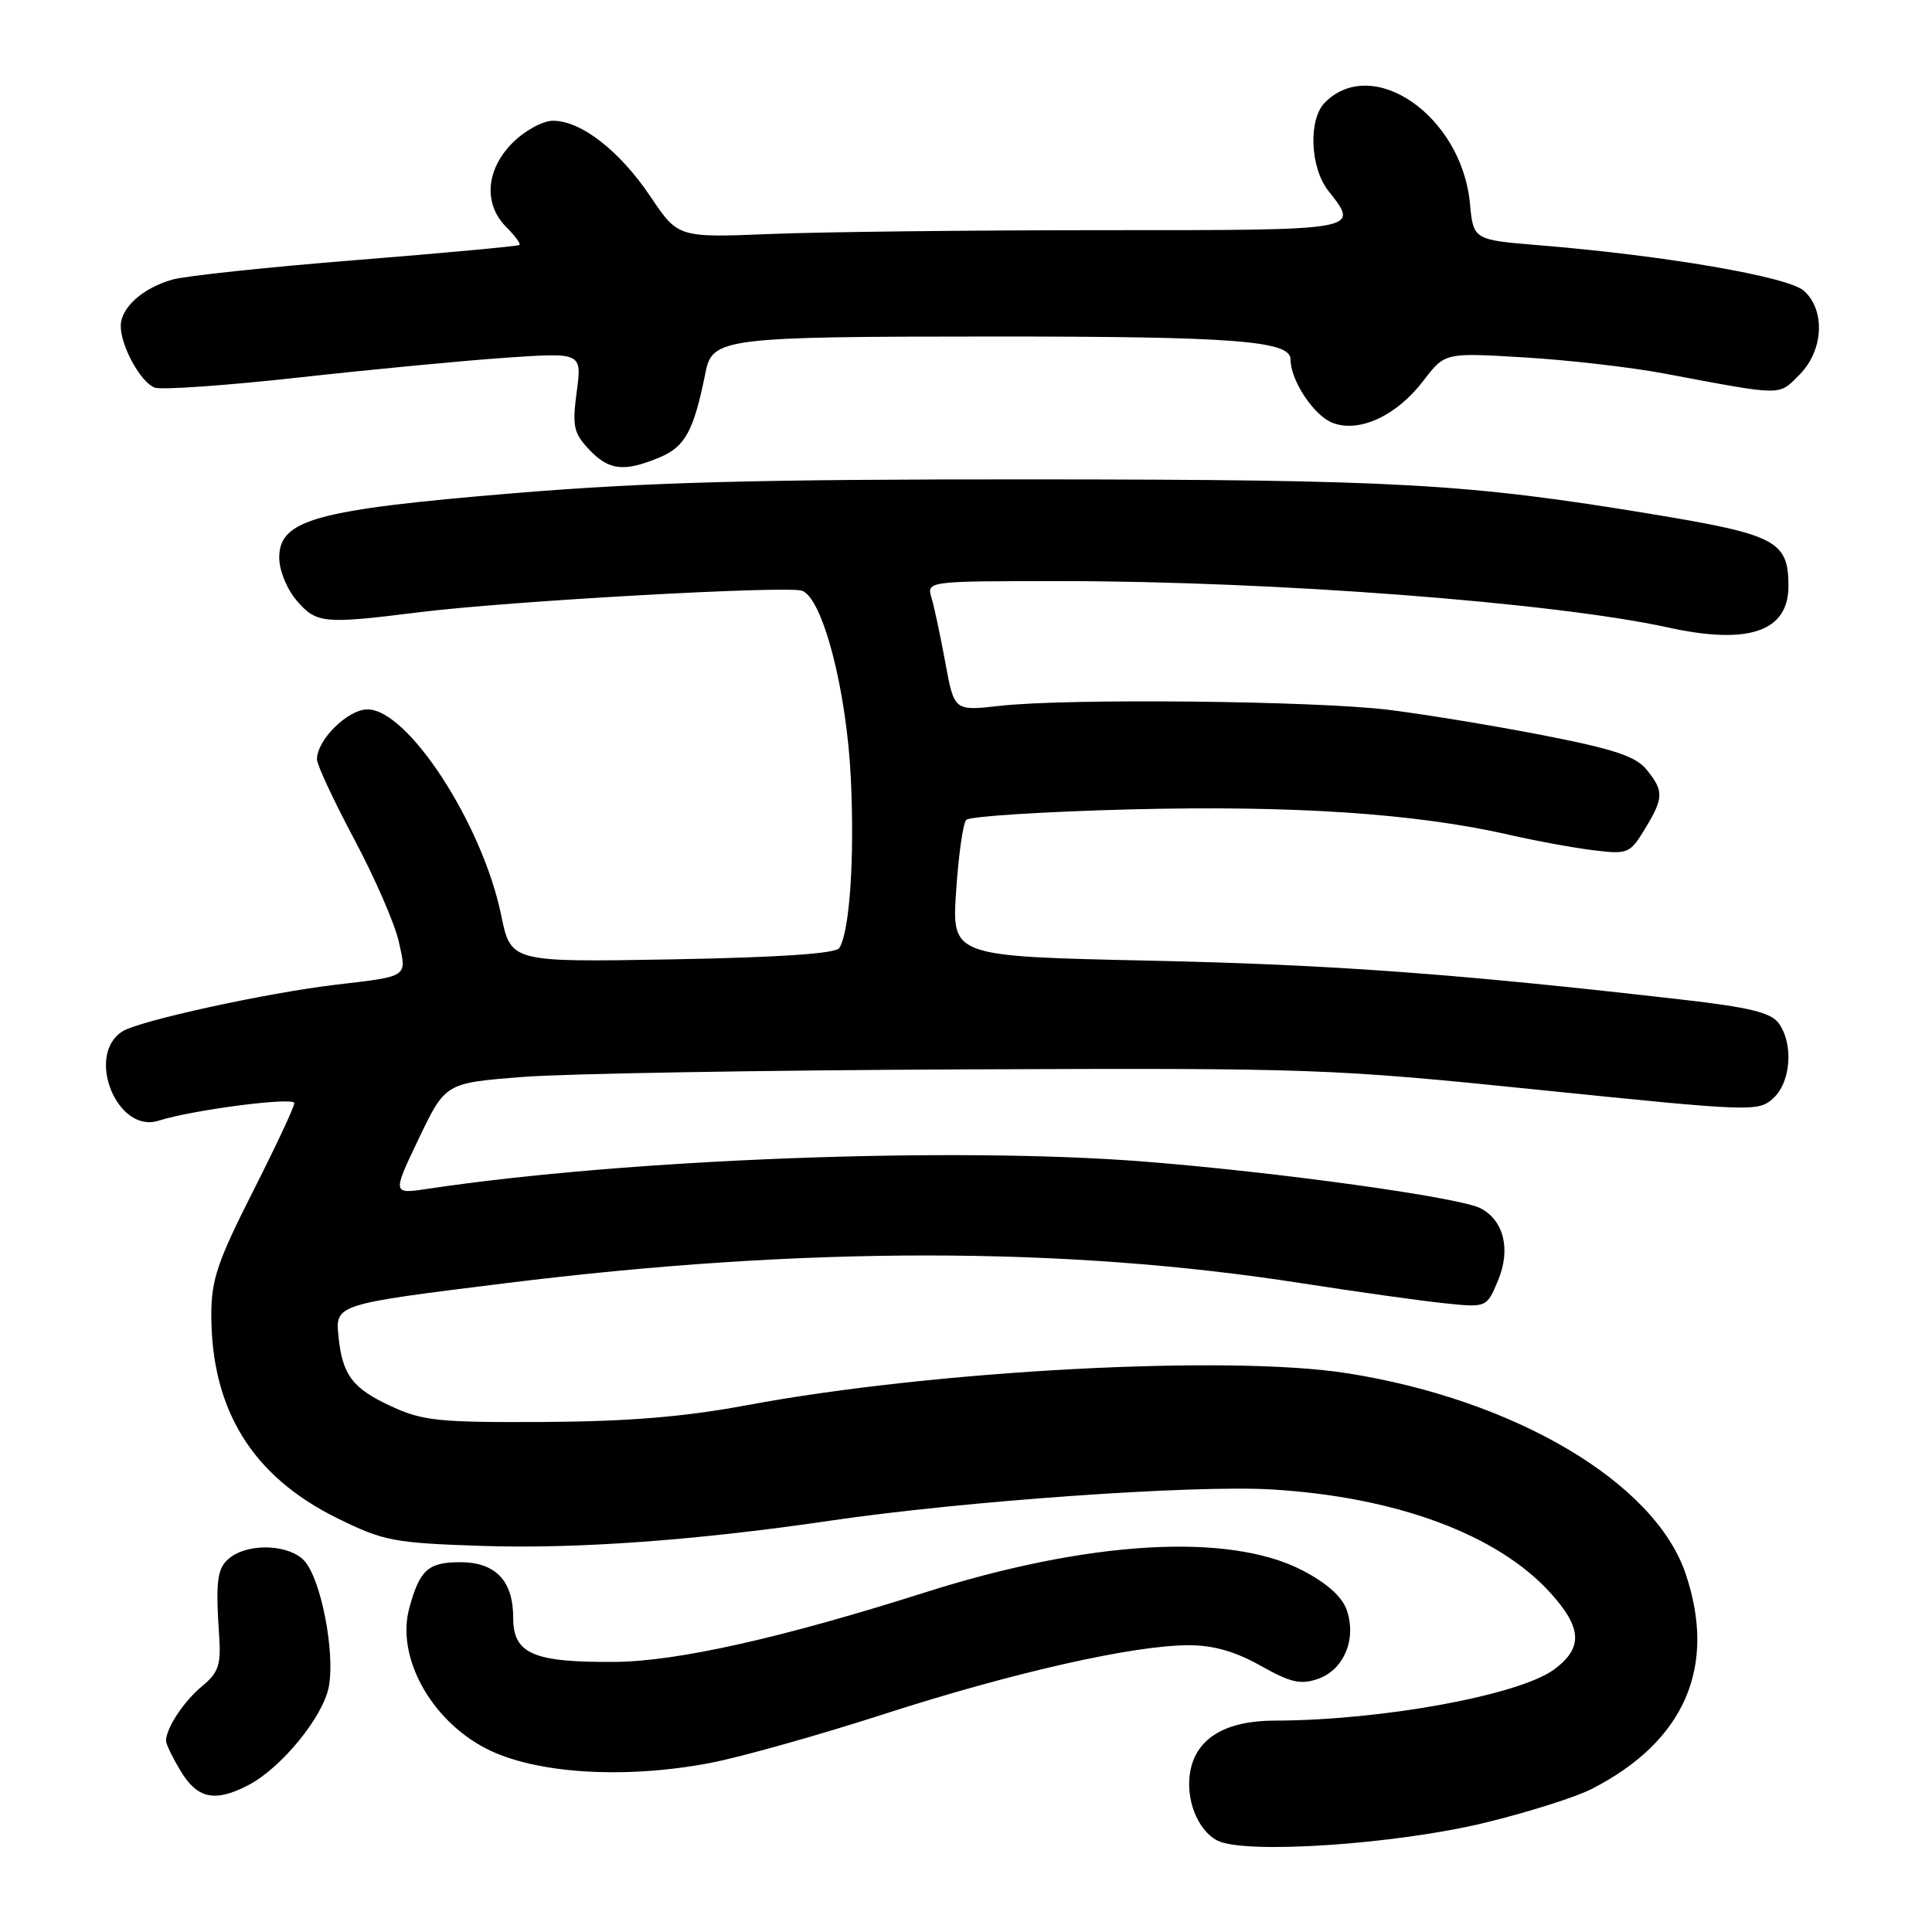 <?xml version="1.0" encoding="UTF-8" standalone="no"?>
<!DOCTYPE svg PUBLIC "-//W3C//DTD SVG 1.1//EN" "http://www.w3.org/Graphics/SVG/1.1/DTD/svg11.dtd" >
<svg xmlns="http://www.w3.org/2000/svg" xmlns:xlink="http://www.w3.org/1999/xlink" version="1.1" viewBox="0 0 256 256">
 <g >
 <path fill="currentColor"
d=" M 196.77 241.52 C 202.42 240.15 208.77 238.14 210.88 237.06 C 223.24 230.75 227.55 220.85 223.33 208.46 C 219.22 196.40 200.72 185.46 178.50 181.96 C 162.83 179.49 123.76 181.57 99.00 186.19 C 90.61 187.75 83.31 188.35 72.00 188.42 C 58.13 188.49 56.01 188.27 51.84 186.34 C 46.70 183.97 45.37 182.20 44.85 177.08 C 44.42 172.84 44.46 172.82 67.00 170.03 C 106.52 165.13 141.06 165.13 172.50 170.04 C 179.65 171.15 188.08 172.34 191.24 172.67 C 196.99 173.28 196.99 173.28 198.49 169.69 C 200.21 165.57 199.29 161.76 196.20 160.11 C 193.51 158.67 169.25 155.30 151.52 153.91 C 126.26 151.92 83.12 153.56 56.71 157.52 C 51.97 158.23 51.97 158.23 55.49 150.87 C 59.02 143.50 59.02 143.50 69.26 142.70 C 74.89 142.26 101.10 141.81 127.50 141.70 C 174.18 141.51 176.29 141.58 204.21 144.44 C 232.15 147.30 232.98 147.33 234.96 145.53 C 237.31 143.41 237.68 138.31 235.68 135.57 C 234.65 134.17 231.78 133.47 222.93 132.46 C 193.06 129.03 176.46 127.81 152.31 127.29 C 126.12 126.72 126.12 126.72 126.69 118.11 C 127.00 113.37 127.60 109.11 128.03 108.64 C 128.46 108.17 138.21 107.55 149.69 107.25 C 171.32 106.70 187.53 107.78 199.91 110.60 C 203.53 111.43 208.61 112.36 211.19 112.67 C 215.69 113.22 215.97 113.10 217.94 109.87 C 220.46 105.74 220.49 104.82 218.19 101.99 C 216.76 100.22 213.88 99.26 204.44 97.42 C 197.87 96.14 188.66 94.63 183.97 94.05 C 174.15 92.86 141.37 92.52 132.47 93.53 C 126.44 94.21 126.44 94.21 125.27 87.85 C 124.63 84.36 123.81 80.49 123.44 79.25 C 122.77 77.00 122.77 77.00 140.63 77.00 C 168.95 77.01 205.97 79.84 221.00 83.14 C 231.74 85.50 237.01 83.67 236.98 77.60 C 236.96 71.69 235.33 70.84 219.00 68.14 C 194.40 64.07 185.03 63.55 137.00 63.52 C 100.20 63.50 85.81 63.89 68.00 65.36 C 41.86 67.53 37.00 68.86 37.00 73.89 C 37.00 75.59 38.01 78.06 39.33 79.60 C 41.93 82.62 42.90 82.71 55.50 81.13 C 67.29 79.65 104.43 77.57 106.29 78.28 C 109.04 79.33 112.19 91.49 112.74 103.17 C 113.25 113.73 112.58 123.48 111.21 125.62 C 110.74 126.36 103.26 126.86 89.09 127.12 C 67.69 127.50 67.69 127.50 66.41 121.28 C 63.94 109.22 54.06 94.00 48.70 94.00 C 46.09 94.00 42.00 98.03 42.00 100.61 C 42.00 101.35 44.23 106.12 46.95 111.23 C 49.67 116.33 52.32 122.42 52.84 124.76 C 53.91 129.55 54.23 129.33 44.50 130.48 C 35.37 131.56 18.53 135.23 16.25 136.65 C 11.28 139.74 15.49 150.25 21.00 148.50 C 25.56 147.05 39.00 145.32 39.00 146.17 C 39.00 146.67 36.52 151.95 33.50 157.91 C 28.84 167.11 28.00 169.58 28.00 174.20 C 28.00 186.83 33.45 195.63 44.69 201.17 C 50.85 204.20 52.13 204.45 63.85 204.84 C 76.43 205.26 92.25 204.11 110.00 201.50 C 127.64 198.90 158.13 196.74 168.50 197.36 C 185.00 198.34 198.45 203.33 205.45 211.08 C 209.64 215.71 209.77 218.35 205.96 221.19 C 201.34 224.62 183.09 227.97 168.88 227.99 C 162.42 228.00 158.56 230.30 157.73 234.64 C 157.03 238.30 158.65 242.51 161.30 243.88 C 164.89 245.74 184.92 244.40 196.77 241.52 Z  M 32.87 236.56 C 37.25 234.30 42.82 227.50 43.57 223.49 C 44.42 218.95 42.54 209.26 40.34 206.83 C 38.41 204.69 33.19 204.41 30.60 206.31 C 28.77 207.64 28.53 209.24 29.05 216.91 C 29.29 220.61 28.93 221.65 26.80 223.41 C 24.35 225.43 22.00 228.99 22.00 230.68 C 22.01 231.13 22.90 232.96 23.99 234.75 C 26.18 238.35 28.51 238.82 32.87 236.56 Z  M 94.16 233.59 C 98.20 232.81 108.51 229.91 117.09 227.14 C 134.15 221.63 150.19 218.00 157.51 218.00 C 160.77 218.00 163.69 218.83 167.04 220.72 C 171.04 222.97 172.35 223.26 174.67 222.45 C 178.09 221.24 179.79 217.14 178.44 213.31 C 177.82 211.55 175.77 209.73 172.53 208.06 C 162.78 203.03 144.20 204.13 122.52 211.02 C 103.55 217.05 89.74 220.14 81.50 220.21 C 70.65 220.29 68.00 219.15 68.00 214.35 C 68.00 209.45 65.66 207.00 60.97 207.00 C 56.74 207.00 55.61 208.01 54.23 213.09 C 52.48 219.49 57.02 227.84 64.33 231.65 C 70.77 235.02 82.71 235.79 94.16 233.59 Z  M 87.42 60.60 C 90.81 59.18 91.94 57.07 93.50 49.28 C 94.40 44.80 96.08 44.60 131.50 44.59 C 163.47 44.58 171.00 45.15 171.00 47.61 C 171.00 50.42 174.10 55.09 176.60 56.04 C 180.13 57.38 185.07 55.08 188.59 50.47 C 191.45 46.72 191.45 46.72 201.97 47.36 C 207.76 47.70 216.10 48.66 220.50 49.49 C 236.48 52.49 235.61 52.48 238.43 49.66 C 241.62 46.47 241.91 41.14 239.04 38.54 C 236.98 36.67 220.65 33.86 203.87 32.49 C 195.23 31.78 195.23 31.78 194.77 26.92 C 193.66 15.37 181.93 7.22 175.57 13.57 C 173.34 15.80 173.58 22.19 176.00 25.27 C 180.17 30.57 180.58 30.50 146.25 30.50 C 128.79 30.50 108.95 30.73 102.18 31.00 C 89.85 31.50 89.85 31.50 86.18 26.03 C 82.11 19.98 77.00 16.00 73.28 16.00 C 71.92 16.00 69.55 17.30 67.92 18.92 C 64.38 22.47 64.03 27.03 67.08 30.08 C 68.23 31.23 69.02 32.30 68.83 32.46 C 68.65 32.62 58.92 33.52 47.22 34.46 C 35.51 35.39 24.54 36.56 22.83 37.05 C 18.88 38.18 16.00 40.78 16.00 43.20 C 16.00 45.87 18.63 50.64 20.49 51.36 C 21.35 51.69 29.91 51.09 39.52 50.03 C 49.12 48.96 61.51 47.78 67.04 47.40 C 77.11 46.71 77.11 46.71 76.42 51.90 C 75.81 56.47 76.00 57.38 78.04 59.54 C 80.68 62.35 82.68 62.58 87.42 60.60 Z "/>
</g>
</svg>